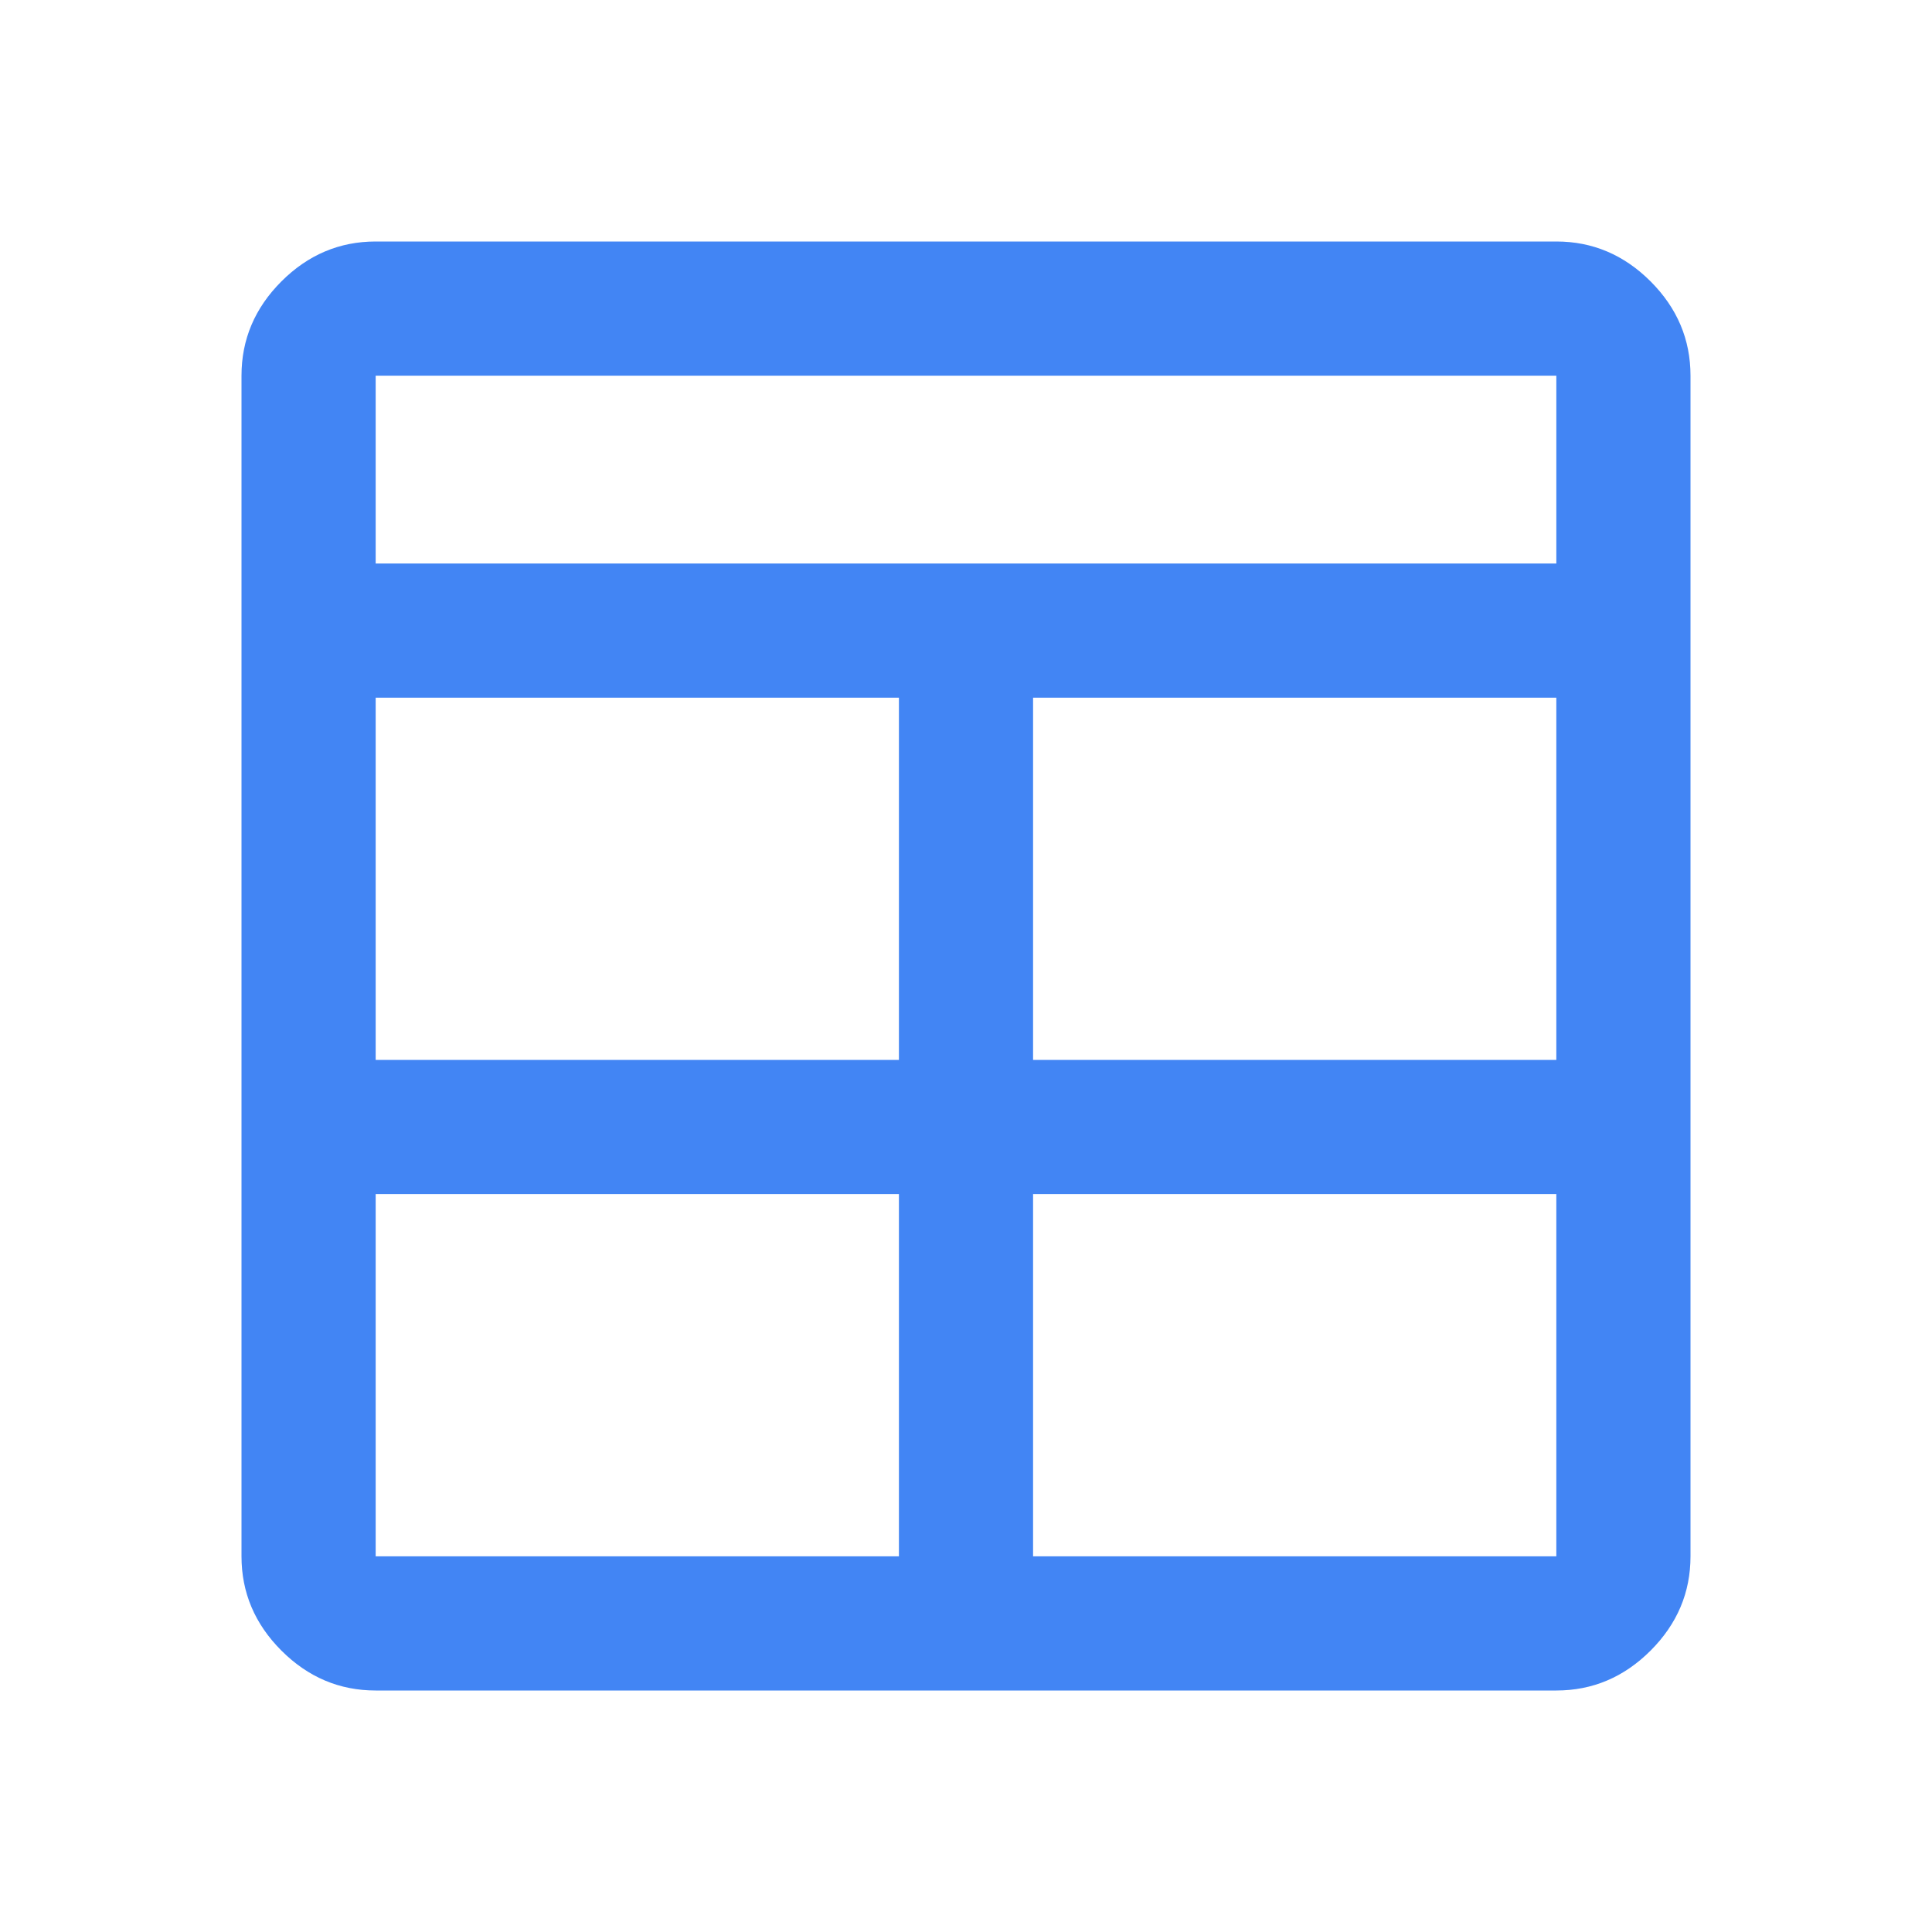 <svg xmlns="http://www.w3.org/2000/svg" height="40px" viewBox="0 -960 960 960" width="40px" fill="#4285f4"><path d="M186.67-120q-27 0-46.84-19.83Q120-159.67 120-186.67v-586.66q0-27 19.83-46.84Q159.67-840 186.67-840h586.66q27 0 46.84 19.83Q840-800.33 840-773.33v586.66q0 27-19.83 46.84Q800.33-120 773.33-120H186.67Zm260-246.67h-260v180h260v-180Zm66.66 0v180h260v-180h-260Zm-66.66-66.66v-180h-260v180h260Zm66.66 0h260v-180h-260v180ZM186.67-680h586.66v-93.33H186.67V-680Z"/></svg>